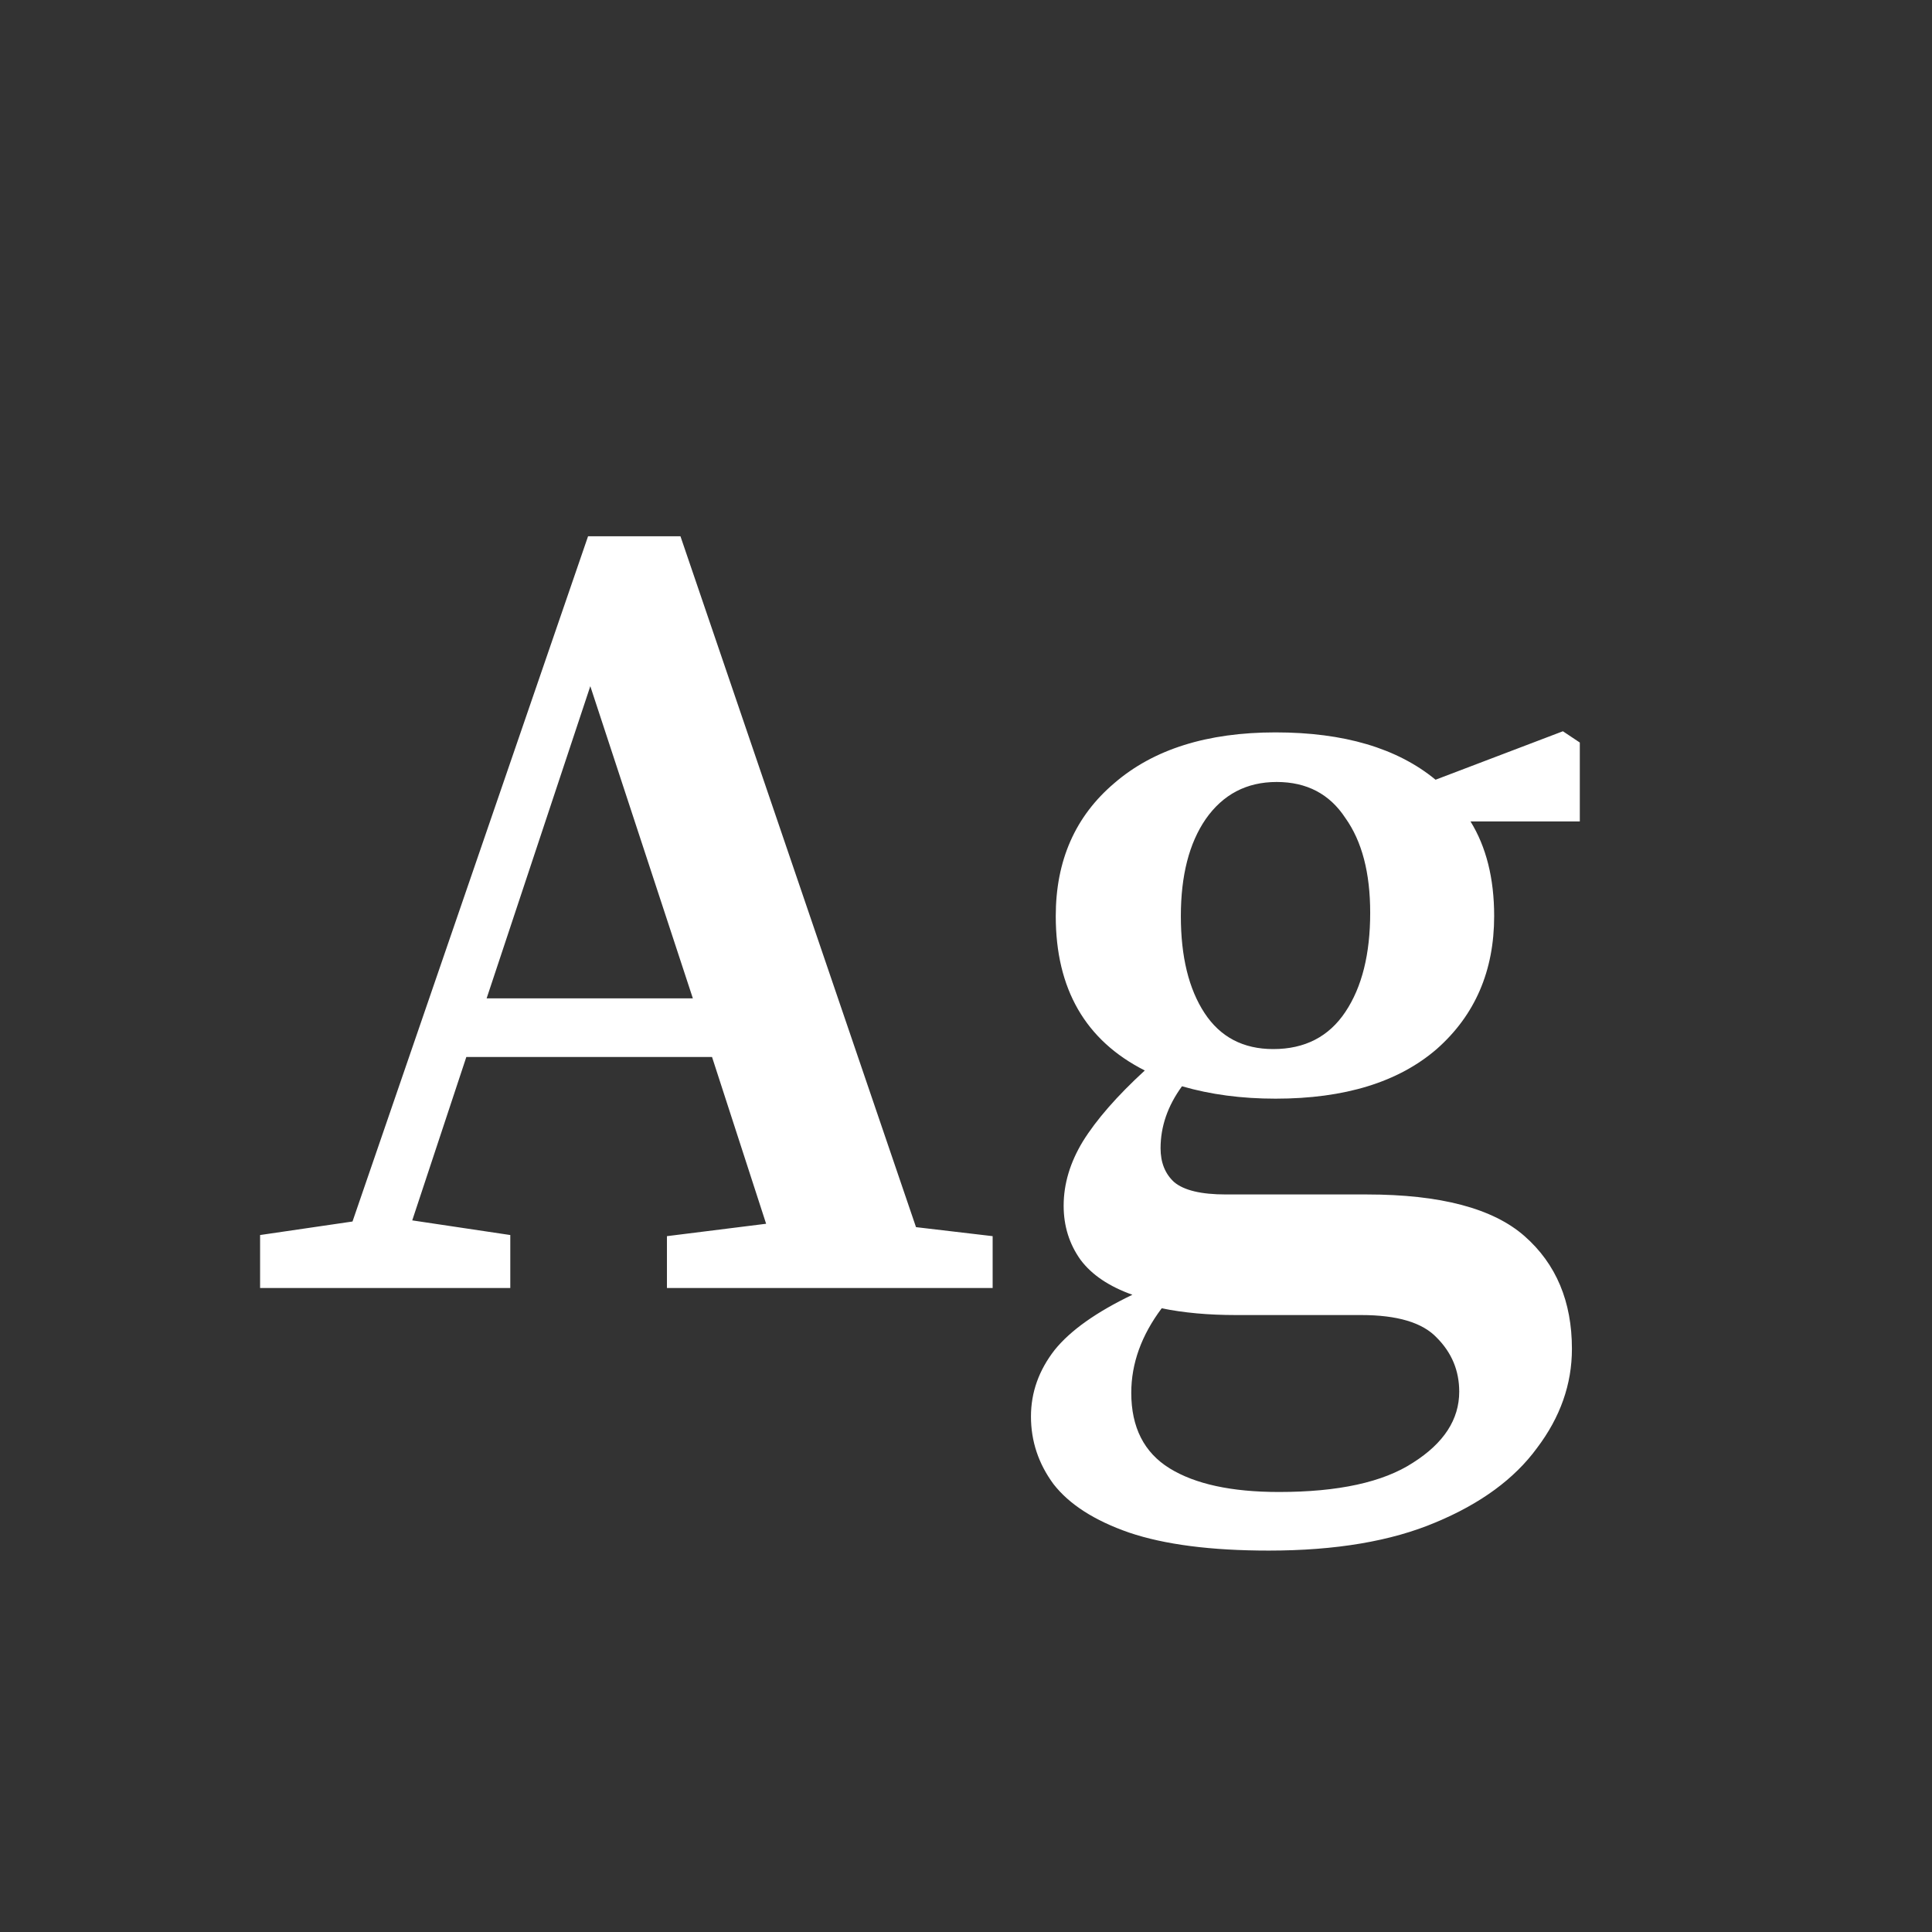<svg width="24" height="24" viewBox="0 0 24 24" fill="none" xmlns="http://www.w3.org/2000/svg">
<rect x="0" y="0" width="24" height="24" fill="#333333" stroke="none"/>
<path d="M7.333 8.524L6.045 12.402H8.607L7.333 8.524ZM3.231 16V15.342L4.379 15.174L7.305 6.662H8.453L11.379 15.244L12.331 15.356V16H8.285V15.356L9.517 15.202L8.845 13.13H5.793L5.121 15.16L6.339 15.342V16H3.231ZM15.817 13.032C16.209 13.032 16.508 12.878 16.713 12.57C16.919 12.262 17.021 11.851 17.021 11.338C17.021 10.843 16.919 10.451 16.713 10.162C16.517 9.863 16.233 9.714 15.859 9.714C15.486 9.714 15.192 9.868 14.977 10.176C14.772 10.475 14.669 10.876 14.669 11.38C14.669 11.884 14.767 12.285 14.963 12.584C15.159 12.883 15.444 13.032 15.817 13.032ZM14.053 17.302C14.053 17.731 14.212 18.044 14.529 18.24C14.847 18.436 15.299 18.534 15.887 18.534C16.625 18.534 17.18 18.413 17.553 18.17C17.936 17.927 18.127 17.633 18.127 17.288C18.127 17.027 18.034 16.803 17.847 16.616C17.67 16.429 17.357 16.336 16.909 16.336H15.355C15.01 16.336 14.702 16.308 14.431 16.252C14.179 16.588 14.053 16.938 14.053 17.302ZM15.845 13.648C15.425 13.648 15.038 13.597 14.683 13.494C14.506 13.737 14.417 13.993 14.417 14.264C14.417 14.441 14.473 14.581 14.585 14.684C14.707 14.787 14.921 14.838 15.229 14.838H16.979C17.894 14.838 18.547 15.011 18.939 15.356C19.331 15.701 19.527 16.168 19.527 16.756C19.527 17.195 19.383 17.605 19.093 17.988C18.813 18.371 18.393 18.679 17.833 18.912C17.283 19.145 16.592 19.262 15.761 19.262C15.043 19.262 14.464 19.187 14.025 19.038C13.596 18.889 13.283 18.688 13.087 18.436C12.901 18.184 12.807 17.904 12.807 17.596C12.807 17.297 12.905 17.022 13.101 16.77C13.297 16.527 13.619 16.299 14.067 16.084C13.778 15.981 13.563 15.837 13.423 15.65C13.283 15.454 13.213 15.23 13.213 14.978C13.213 14.707 13.293 14.441 13.451 14.18C13.619 13.909 13.876 13.615 14.221 13.298C13.484 12.925 13.115 12.285 13.115 11.38C13.115 10.689 13.358 10.139 13.843 9.728C14.329 9.308 14.996 9.098 15.845 9.098C16.695 9.098 17.357 9.294 17.833 9.686L19.415 9.084L19.625 9.224V10.204H18.267C18.463 10.521 18.561 10.913 18.561 11.38C18.561 12.061 18.323 12.612 17.847 13.032C17.371 13.443 16.704 13.648 15.845 13.648Z" fill="white"/>
</svg>
